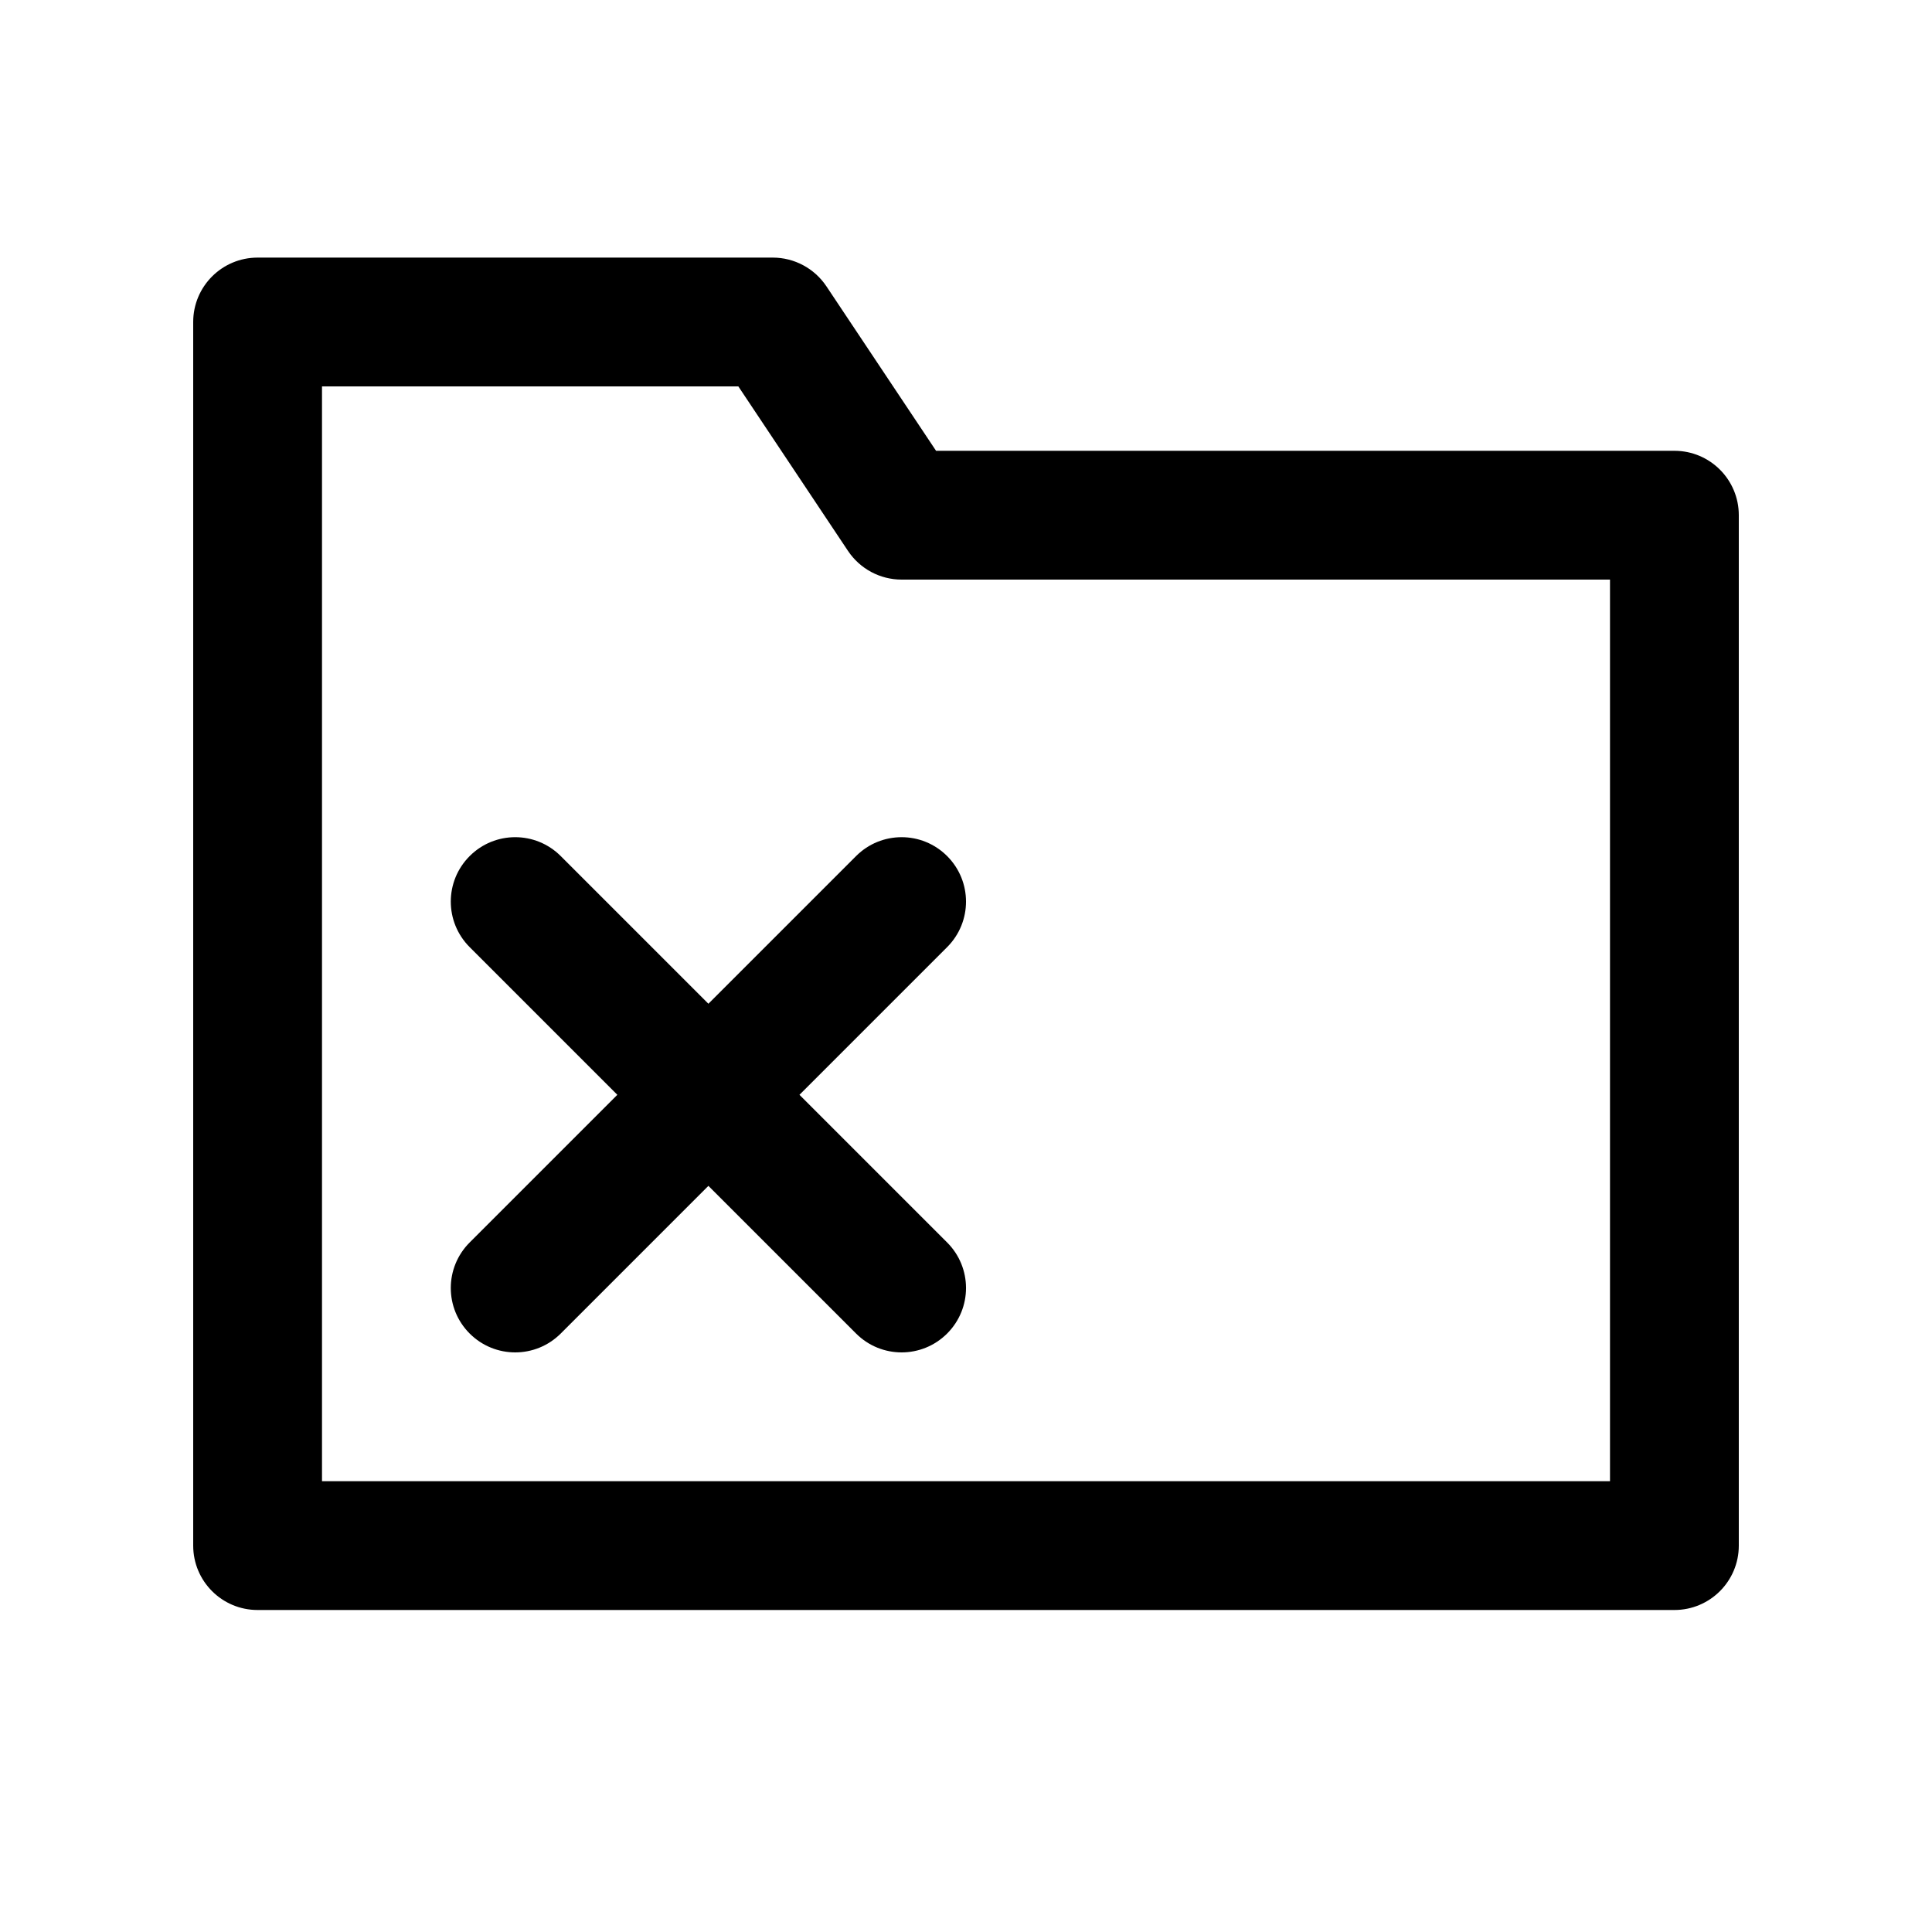 <?xml version="1.0" encoding="utf-8"?>
<!-- Generator: Adobe Illustrator 16.2.0, SVG Export Plug-In . SVG Version: 6.00 Build 0)  -->
<!DOCTYPE svg PUBLIC "-//W3C//DTD SVG 1.1//EN" "http://www.w3.org/Graphics/SVG/1.1/DTD/svg11.dtd">
<svg version="1.1" id="Layer_1" xmlns="http://www.w3.org/2000/svg" xmlns:xlink="http://www.w3.org/1999/xlink" x="0px" y="0px"
	 width="30px" height="30px" viewBox="0 0 30 30" enable-background="new 0 0 30 30" xml:space="preserve">
<g>
	<path d="M26,25H4c-0.553,0-1-0.448-1-1V5c0-0.552,0.447-1,1-1h8c0.334,0,0.646,0.167,0.832,0.445L14.535,7H26c0.553,0,1,0.448,1,1
		v16C27,24.552,26.553,25,26,25z M5,23h20V9H14c-0.334,0-0.646-0.167-0.832-0.445L11.465,6H5V23z"/>
	<path d="M12.414,17l2.293-2.293c0.391-0.391,0.391-1.023,0-1.414s-1.023-0.391-1.414,0L11,15.586l-2.293-2.293
		c-0.391-0.391-1.023-0.391-1.414,0s-0.391,1.023,0,1.414L9.586,17l-2.293,2.293c-0.391,0.391-0.391,1.023,0,1.414
		C7.488,20.902,7.744,21,8,21s0.512-0.098,0.707-0.293L11,18.414l2.293,2.293C13.488,20.902,13.744,21,14,21
		s0.512-0.098,0.707-0.293c0.391-0.391,0.391-1.023,0-1.414L12.414,17z"/>
</g>
</svg>
